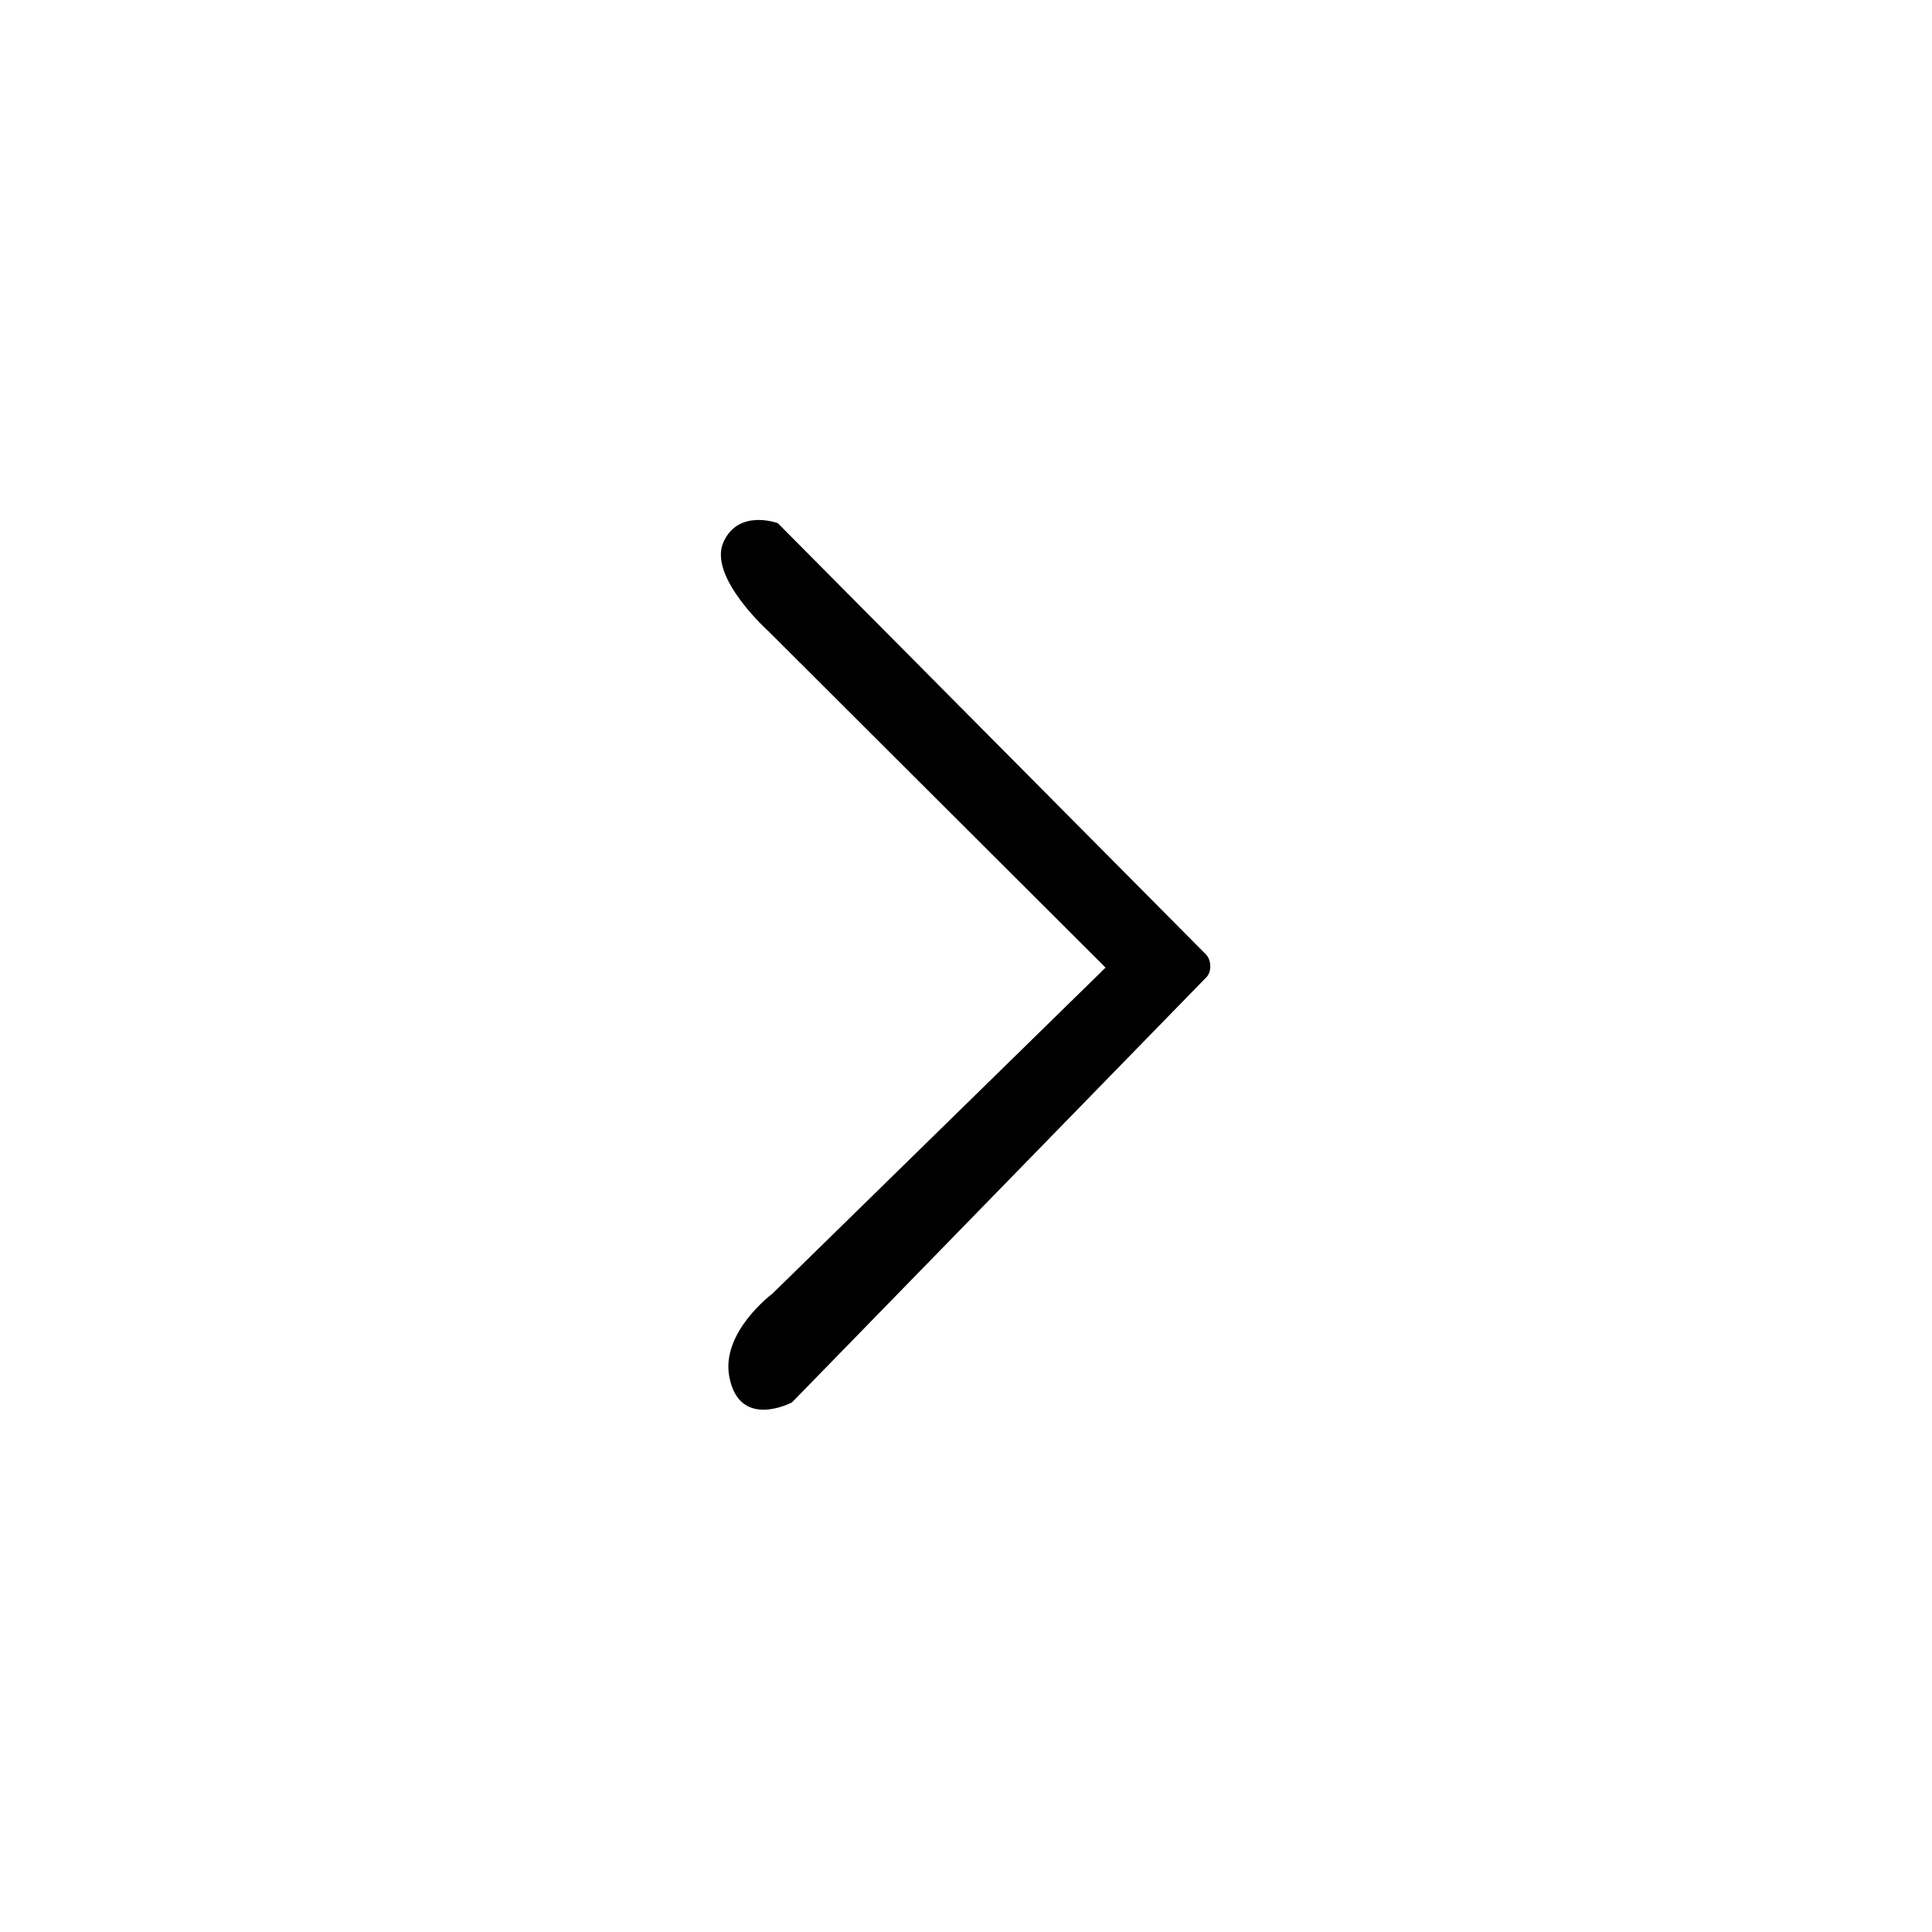 <?xml version="1.0" encoding="utf-8"?>
<!-- Generator: Adobe Illustrator 16.0.0, SVG Export Plug-In . SVG Version: 6.00 Build 0)  -->
<!DOCTYPE svg PUBLIC "-//W3C//DTD SVG 1.1//EN" "http://www.w3.org/Graphics/SVG/1.1/DTD/svg11.dtd">
<svg version="1.1" id="Warstwa_1" xmlns="http://www.w3.org/2000/svg" xmlns:xlink="http://www.w3.org/1999/xlink" x="0px" y="0px"
	 width="30px" height="30px" viewBox="0 0 30 30" style="enable-background:new 0 0 30 30;" xml:space="preserve">
<path d="M18.708,14.802l-6.63-6.678c0,0-0.609-0.229-0.844,0.293c-0.245,0.544,0.706,1.392,0.706,1.392l5.227,5.216l-5.173,5.063
	c0,0-0.8,0.595-0.67,1.288c0.157,0.836,0.974,0.4,0.974,0.4l6.443-6.61C18.822,15.068,18.808,14.886,18.708,14.802z"/>
</svg>
